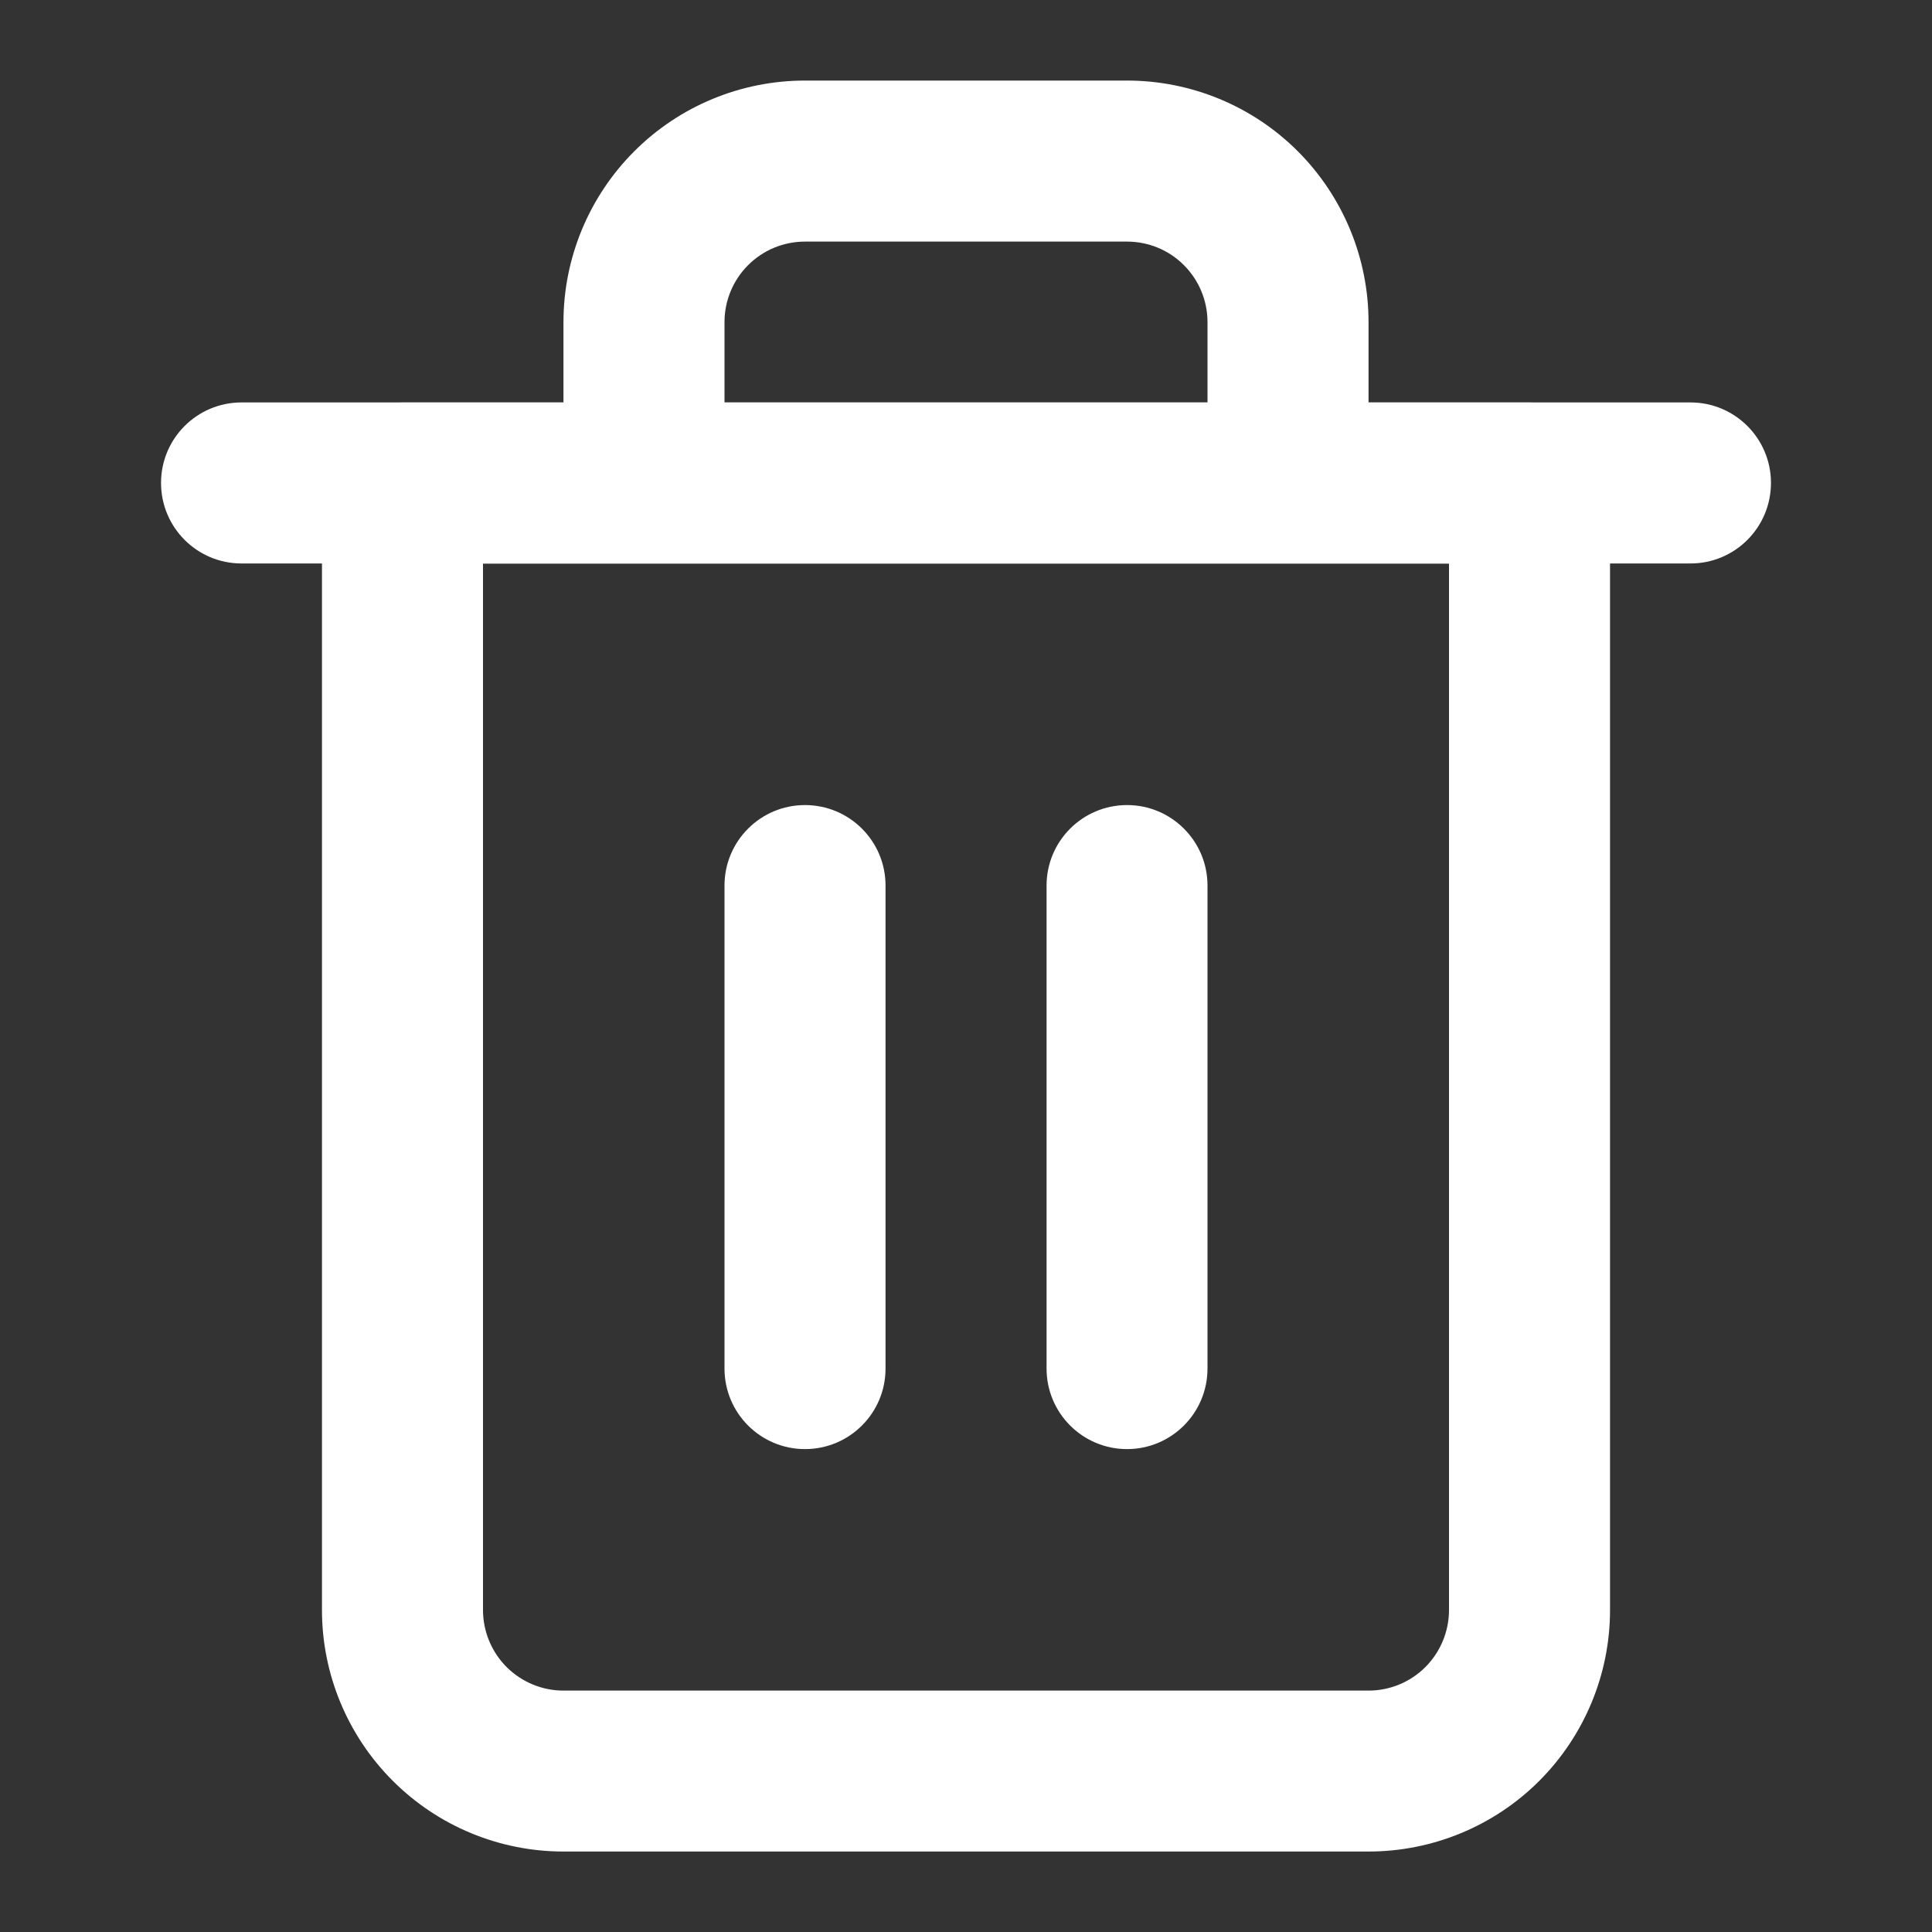 <svg width="20" height="20" viewBox="0 0 20 20" fill="none" xmlns="http://www.w3.org/2000/svg">
<rect x="0" y="0" width="20" height="20" fill="#333333" stroke="none"/>
<path fill-rule="evenodd" clip-rule="evenodd" d="M1.667 4.999C1.667 4.539 2.04 4.166 2.5 4.166H17.5C17.96 4.166 18.333 4.539 18.333 4.999C18.333 5.46 17.96 5.833 17.5 5.833H2.5C2.04 5.833 1.667 5.46 1.667 4.999Z" fill="#FFFF"/>
<path fill-rule="evenodd" clip-rule="evenodd" d="M8.334 2.501C8.112 2.501 7.901 2.588 7.744 2.745C7.588 2.901 7.5 3.113 7.5 3.334V4.167H12.5V3.334C12.5 3.113 12.412 2.901 12.256 2.745C12.1 2.588 11.888 2.501 11.667 2.501H8.334ZM14.167 4.167V3.334C14.167 2.671 13.903 2.035 13.435 1.566C12.966 1.097 12.33 0.834 11.667 0.834H8.334C7.67 0.834 7.035 1.097 6.566 1.566C6.097 2.035 5.833 2.671 5.833 3.334V4.167H4.167C3.707 4.167 3.333 4.54 3.333 5.001V16.667C3.333 17.33 3.597 17.966 4.066 18.435C4.535 18.904 5.17 19.167 5.833 19.167H14.167C14.83 19.167 15.466 18.904 15.935 18.435C16.403 17.966 16.667 17.33 16.667 16.667V5.001C16.667 4.54 16.294 4.167 15.834 4.167H14.167ZM5 5.834V16.667C5 16.888 5.088 17.1 5.244 17.257C5.401 17.413 5.612 17.501 5.833 17.501H14.167C14.388 17.501 14.6 17.413 14.756 17.257C14.912 17.1 15 16.888 15 16.667V5.834H5Z" fill="#FFFF"/>
<path fill-rule="evenodd" clip-rule="evenodd" d="M8.333 8.334C8.794 8.334 9.167 8.707 9.167 9.167V14.167C9.167 14.628 8.794 15.001 8.333 15.001C7.873 15.001 7.5 14.628 7.5 14.167V9.167C7.5 8.707 7.873 8.334 8.333 8.334Z" fill="#FFFF"/>
<path fill-rule="evenodd" clip-rule="evenodd" d="M11.667 8.334C12.127 8.334 12.5 8.707 12.5 9.167V14.167C12.5 14.628 12.127 15.001 11.667 15.001C11.207 15.001 10.834 14.628 10.834 14.167V9.167C10.834 8.707 11.207 8.334 11.667 8.334Z" fill="#FFFF"/>
</svg>
